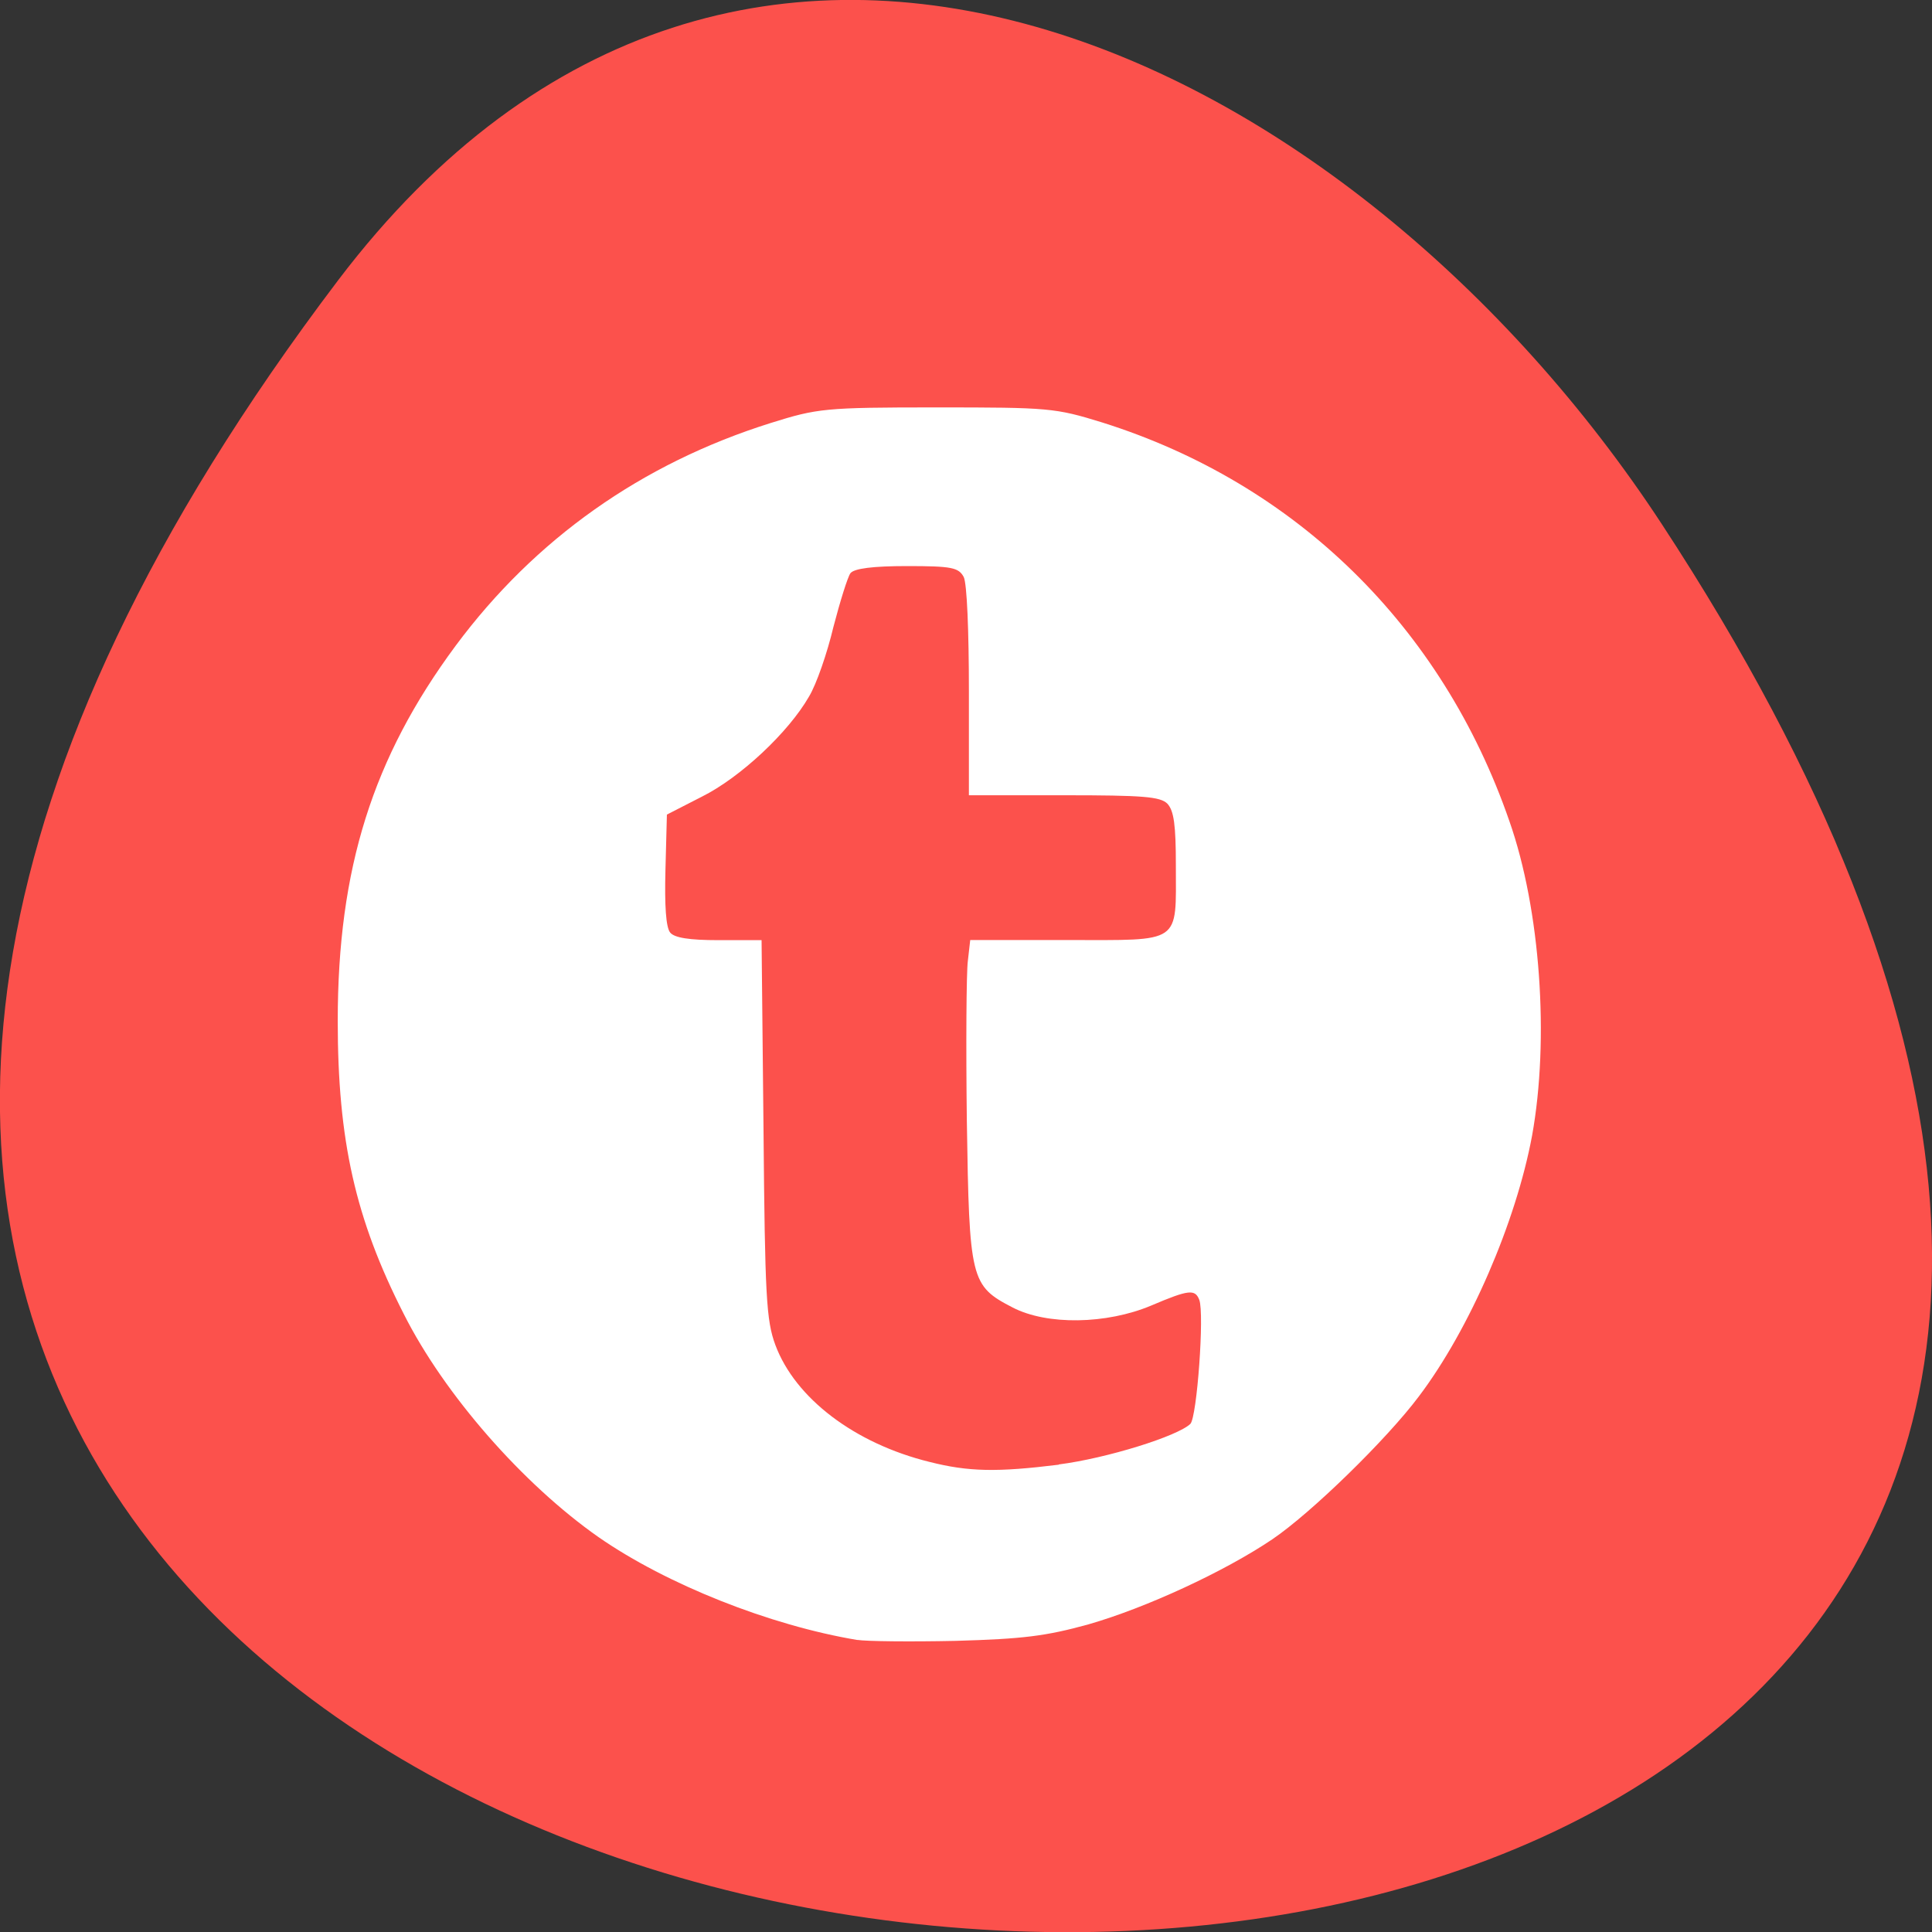 <svg xmlns="http://www.w3.org/2000/svg" viewBox="0 0 16 16"><rect x="0" y="0" width="16" height="16" fill="#333333" stroke="none"/><path d="m 2.801 2.32 c -12.613 16.648 22.1 19.02 10.961 2.02 c -2.539 -3.875 -7.617 -6.43 -10.961 -2.02" fill="#fc514c"/><path d="m 7.102 13.582 c -0.727 -0.121 -1.582 -0.461 -2.145 -0.852 c -0.625 -0.438 -1.277 -1.18 -1.613 -1.848 c -0.402 -0.789 -0.547 -1.438 -0.547 -2.426 c 0 -1.262 0.289 -2.18 0.977 -3.109 c 0.656 -0.883 1.539 -1.508 2.609 -1.844 c 0.387 -0.121 0.445 -0.129 1.371 -0.129 c 0.934 0 0.984 0.004 1.375 0.125 c 1.602 0.504 2.813 1.688 3.371 3.301 c 0.258 0.734 0.332 1.809 0.188 2.605 c -0.133 0.715 -0.516 1.602 -0.938 2.16 c -0.266 0.355 -0.891 0.965 -1.215 1.184 c -0.395 0.266 -1.043 0.566 -1.52 0.703 c -0.355 0.098 -0.543 0.121 -1.102 0.137 c -0.375 0.008 -0.738 0.004 -0.813 -0.008 m 1.668 -1.453 c 0.398 -0.051 0.984 -0.234 1.09 -0.336 c 0.055 -0.055 0.117 -0.914 0.074 -1.027 c -0.035 -0.09 -0.086 -0.086 -0.398 0.047 c -0.371 0.156 -0.863 0.164 -1.148 0.016 c -0.348 -0.18 -0.359 -0.227 -0.379 -1.543 c -0.008 -0.633 -0.004 -1.23 0.008 -1.324 l 0.02 -0.176 h 0.805 c 0.953 0 0.898 0.039 0.898 -0.617 c 0 -0.336 -0.016 -0.453 -0.07 -0.512 c -0.059 -0.059 -0.203 -0.07 -0.855 -0.07 h -0.789 v -0.859 c 0 -0.504 -0.016 -0.895 -0.043 -0.949 c -0.043 -0.078 -0.098 -0.09 -0.469 -0.09 c -0.285 0 -0.438 0.02 -0.469 0.059 c -0.023 0.031 -0.086 0.234 -0.141 0.445 c -0.051 0.215 -0.141 0.477 -0.203 0.578 c -0.168 0.293 -0.566 0.668 -0.887 0.828 l -0.289 0.148 l -0.012 0.457 c -0.008 0.297 0.004 0.477 0.039 0.52 c 0.035 0.043 0.156 0.063 0.402 0.063 h 0.355 l 0.016 1.563 c 0.012 1.387 0.023 1.586 0.098 1.789 c 0.164 0.441 0.656 0.816 1.277 0.969 c 0.324 0.082 0.559 0.086 1.07 0.023" fill="#fff"/></svg>
